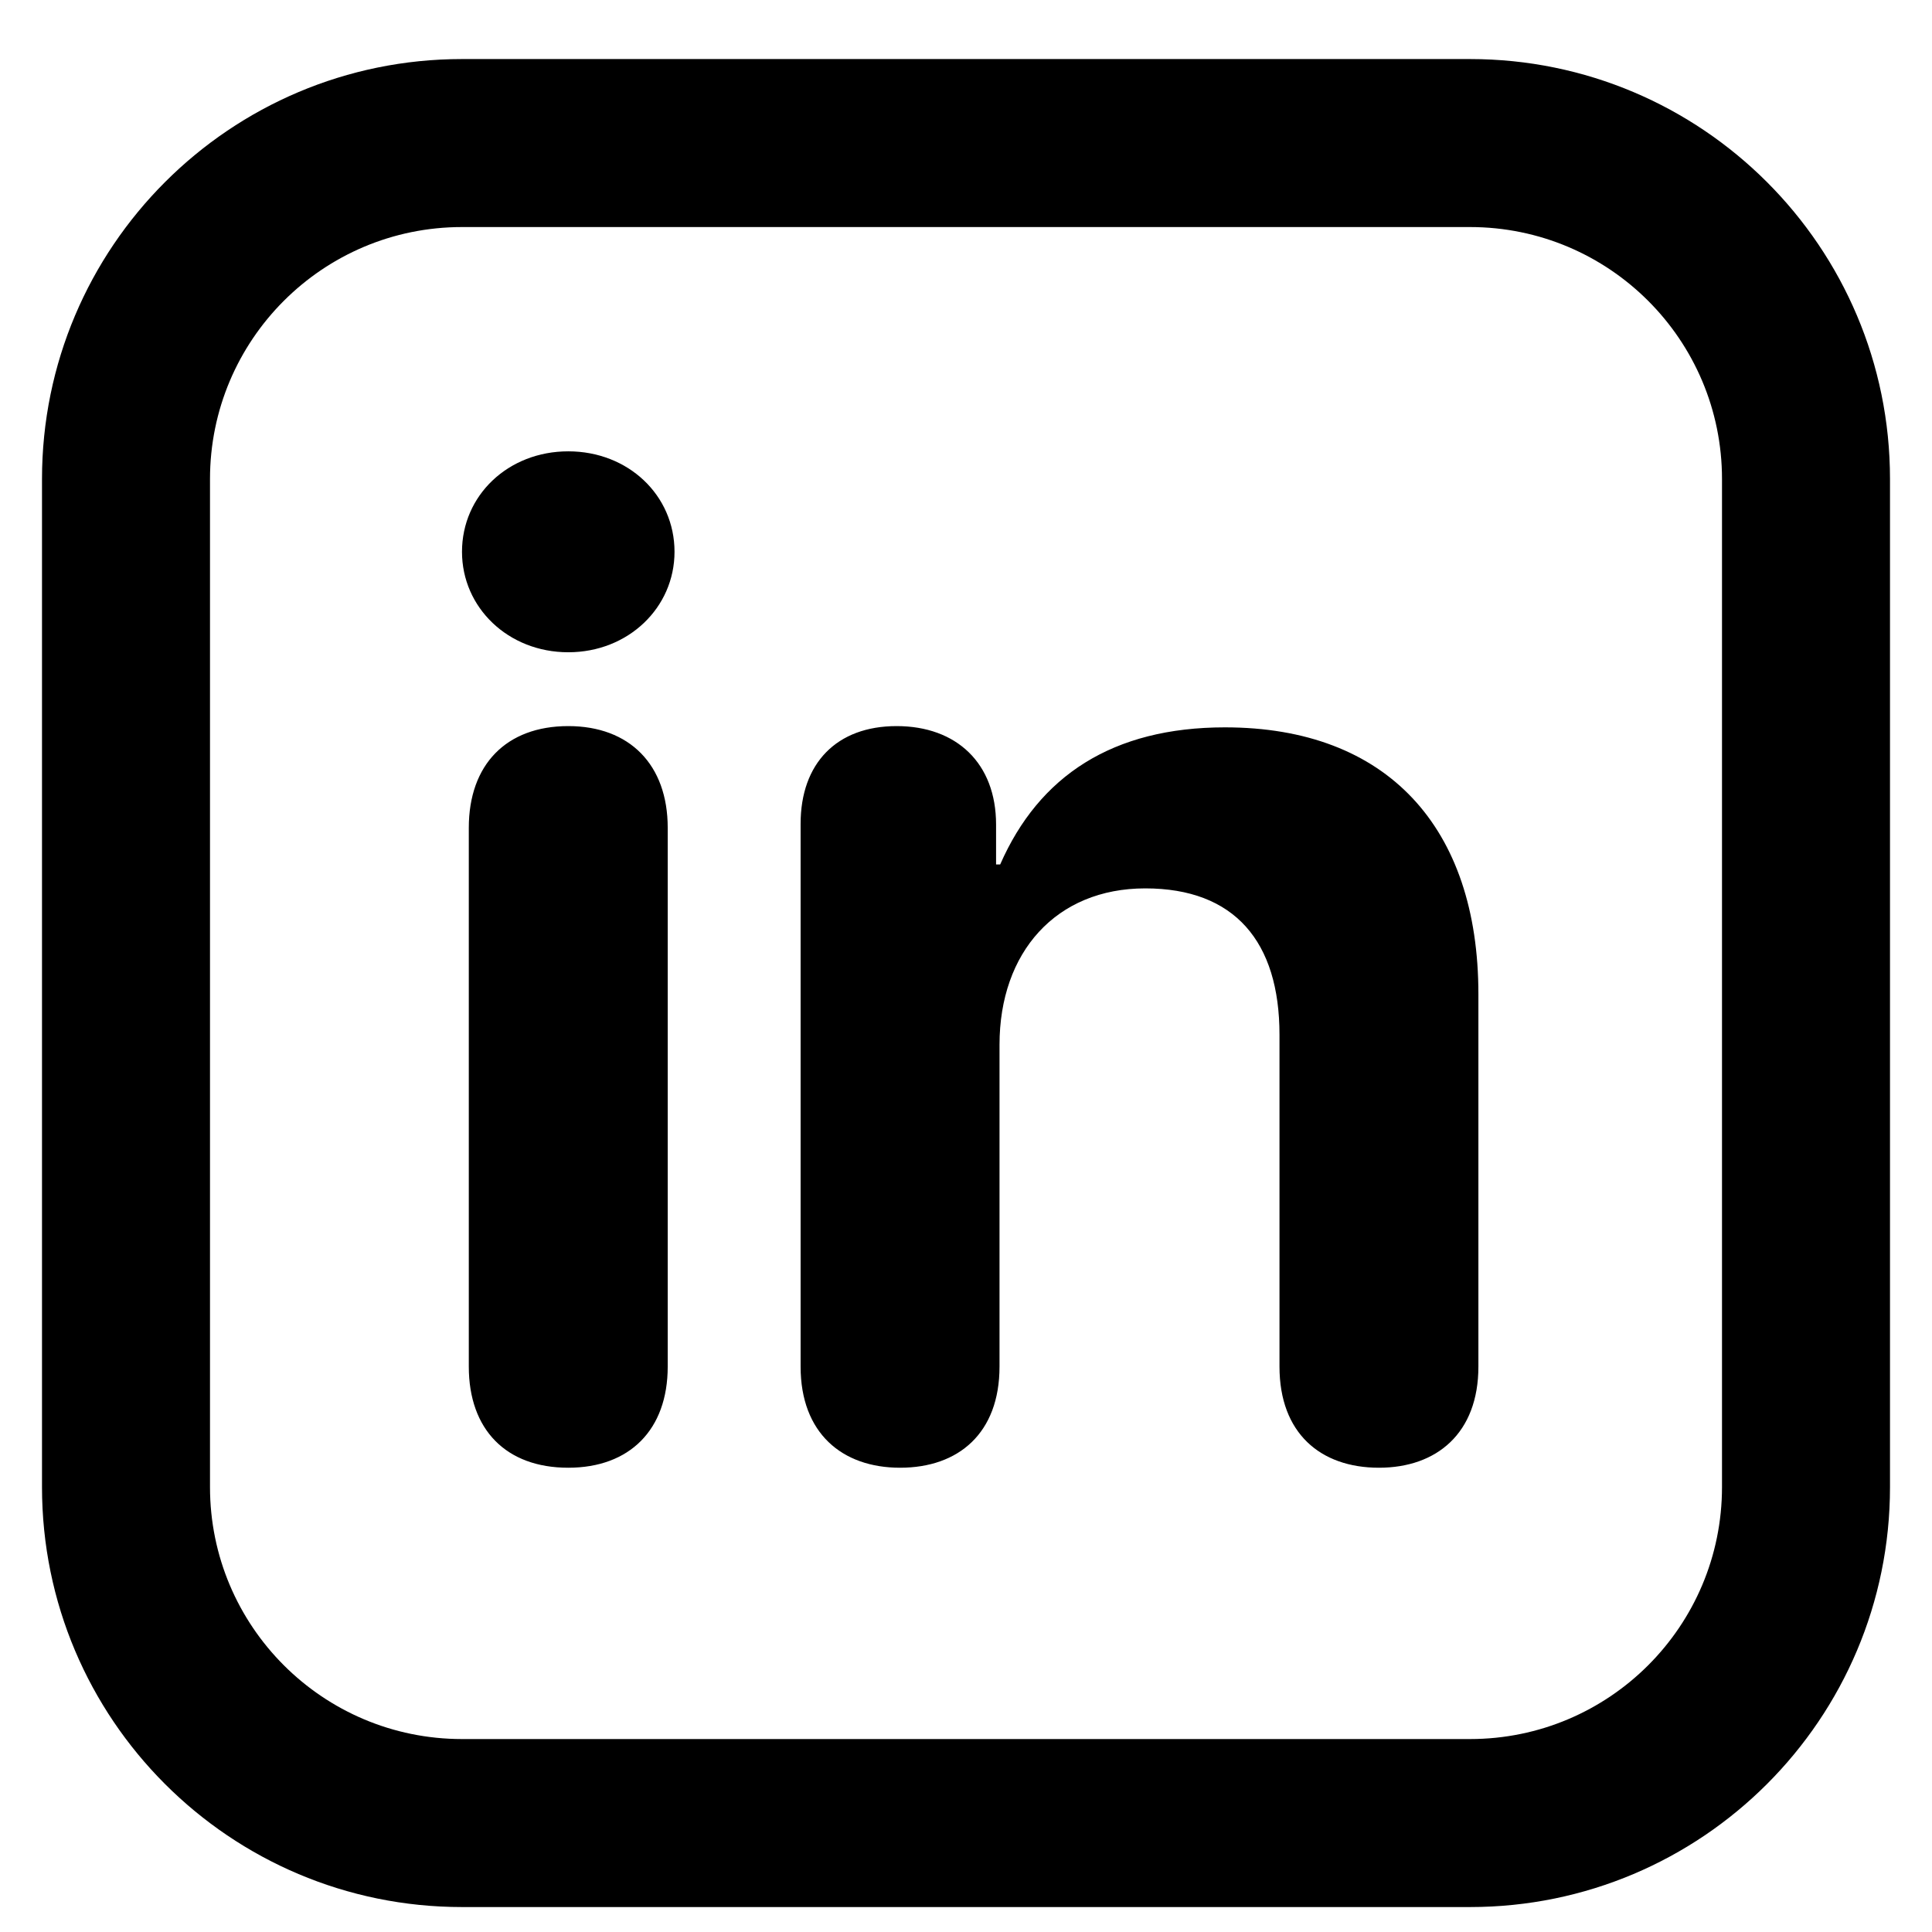 <svg width="23" height="23" viewBox="0 0 23 23" fill="none" xmlns="http://www.w3.org/2000/svg">
<path fill-rule="evenodd" clip-rule="evenodd" d="M2.5 5.703C2.5 4.046 3.843 2.703 5.5 2.703H17.5C19.157 2.703 20.5 4.046 20.5 5.703V17.703C20.5 19.36 19.157 20.703 17.5 20.703H5.5C3.843 20.703 2.5 19.36 2.5 17.703V5.703ZM5.5 0.703C2.739 0.703 0.5 2.942 0.5 5.703V17.703C0.5 20.465 2.739 22.703 5.5 22.703H17.5C20.261 22.703 22.5 20.465 22.5 17.703V5.703C22.5 2.942 20.261 0.703 17.5 0.703H5.5ZM6.765 7.765C6.051 7.765 5.5 7.234 5.5 6.569C5.5 5.896 6.051 5.373 6.765 5.373C7.479 5.373 8.03 5.896 8.03 6.569C8.03 7.234 7.479 7.765 6.765 7.765ZM6.765 17.473C6.027 17.473 5.581 17.022 5.581 16.269V9.855C5.581 9.103 6.027 8.644 6.765 8.644C7.495 8.644 7.949 9.103 7.949 9.855V16.269C7.949 17.022 7.495 17.473 6.765 17.473ZM10.715 17.473C10.025 17.473 9.531 17.061 9.531 16.269V9.808C9.531 9.087 9.96 8.644 10.674 8.644C11.388 8.644 11.858 9.087 11.858 9.816V10.291H11.907C12.369 9.237 13.245 8.659 14.583 8.659C16.513 8.659 17.6 9.847 17.6 11.835V16.269C17.6 17.061 17.105 17.473 16.416 17.473C15.719 17.473 15.232 17.061 15.232 16.269V12.318C15.232 11.209 14.697 10.576 13.634 10.576C12.572 10.576 11.899 11.336 11.899 12.437V16.269C11.899 17.061 11.412 17.473 10.715 17.473Z" fill="black"/>
</svg>

